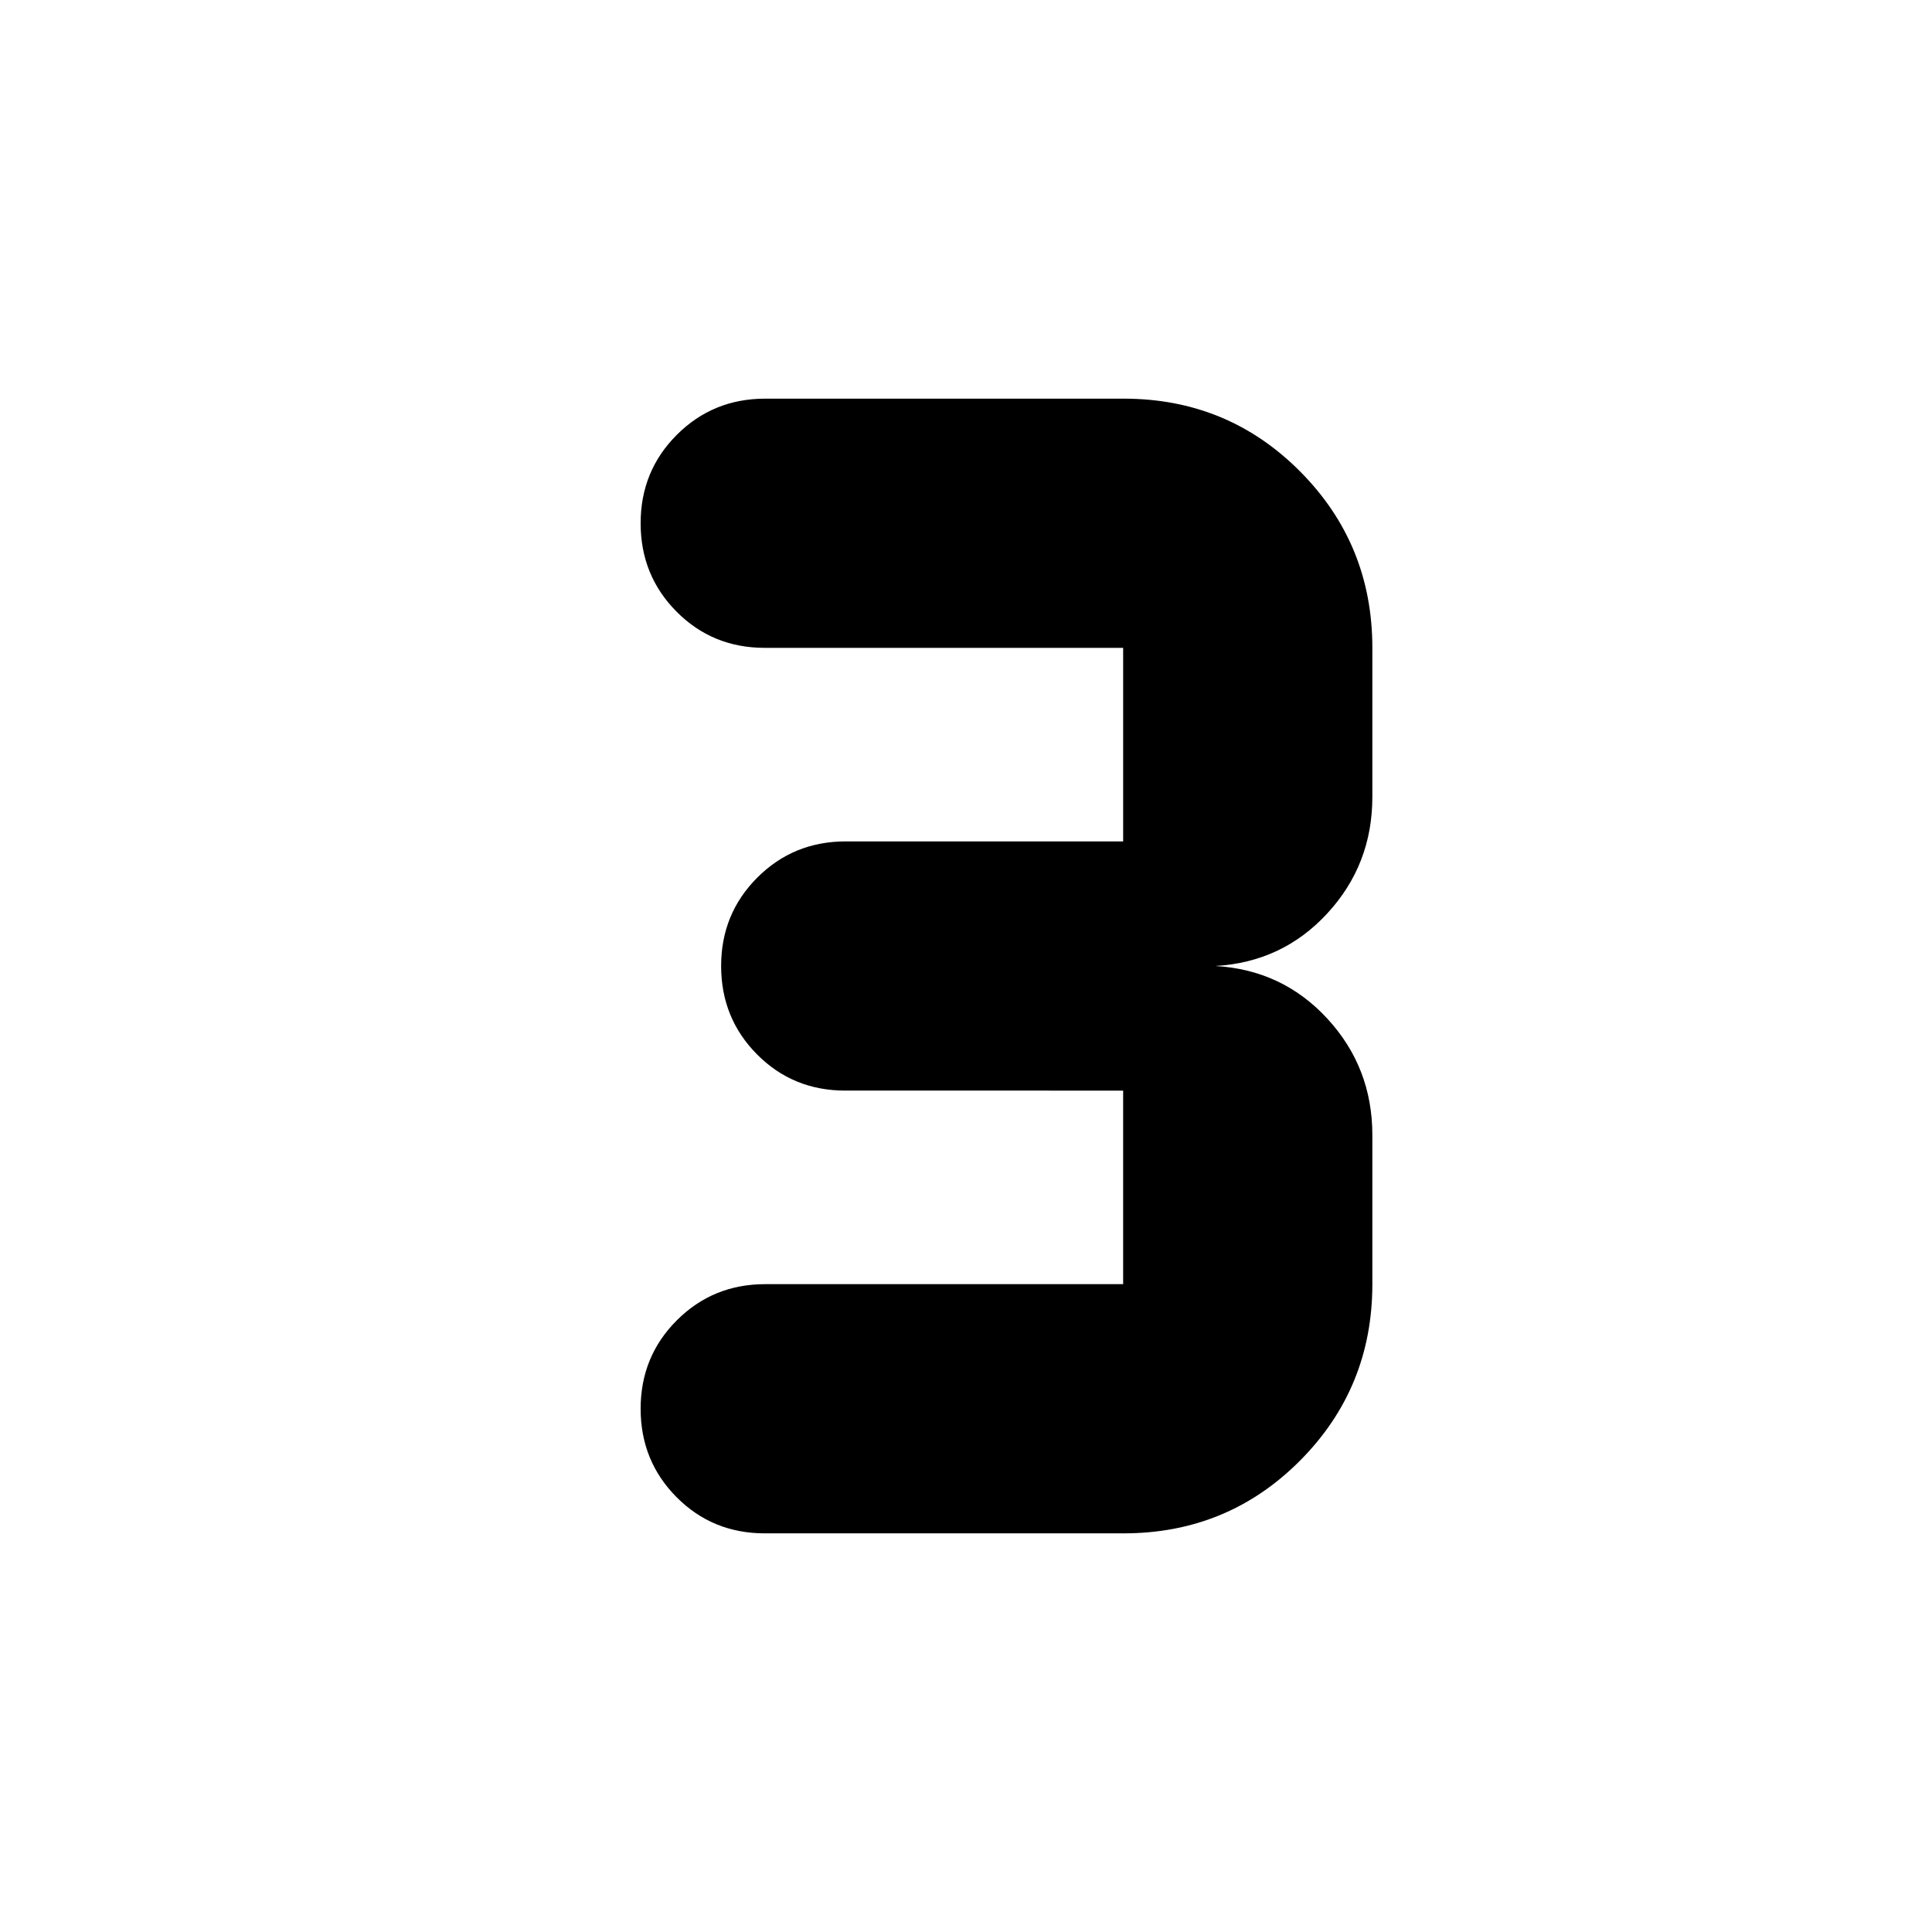 <svg xmlns="http://www.w3.org/2000/svg" height="24" viewBox="0 -960 960 960" width="24"><path d="M558.326-198.087H380q-25.957 0-43.815-17.978-17.859-17.978-17.859-43.935t17.978-43.935q17.979-17.978 43.935-17.978h177.848v-96.174H420q-25.957 0-43.815-17.978-17.859-17.978-17.859-43.935t17.978-43.935q17.979-17.978 43.935-17.978h137.848v-96.174H380q-25.957 0-43.815-17.978-17.859-17.978-17.859-43.935t17.978-43.935q17.979-17.978 43.935-17.978h178.087q51.674 0 87.631 36.116 35.956 36.116 35.956 87.71V-564q0 33.565-22.348 57.826-22.347 24.261-55.674 26.174 33.327 1.913 55.674 26.174 22.348 24.261 22.348 57.826v74.087q0 51.594-35.956 87.71-35.957 36.116-87.631 36.116Z"/></svg>
